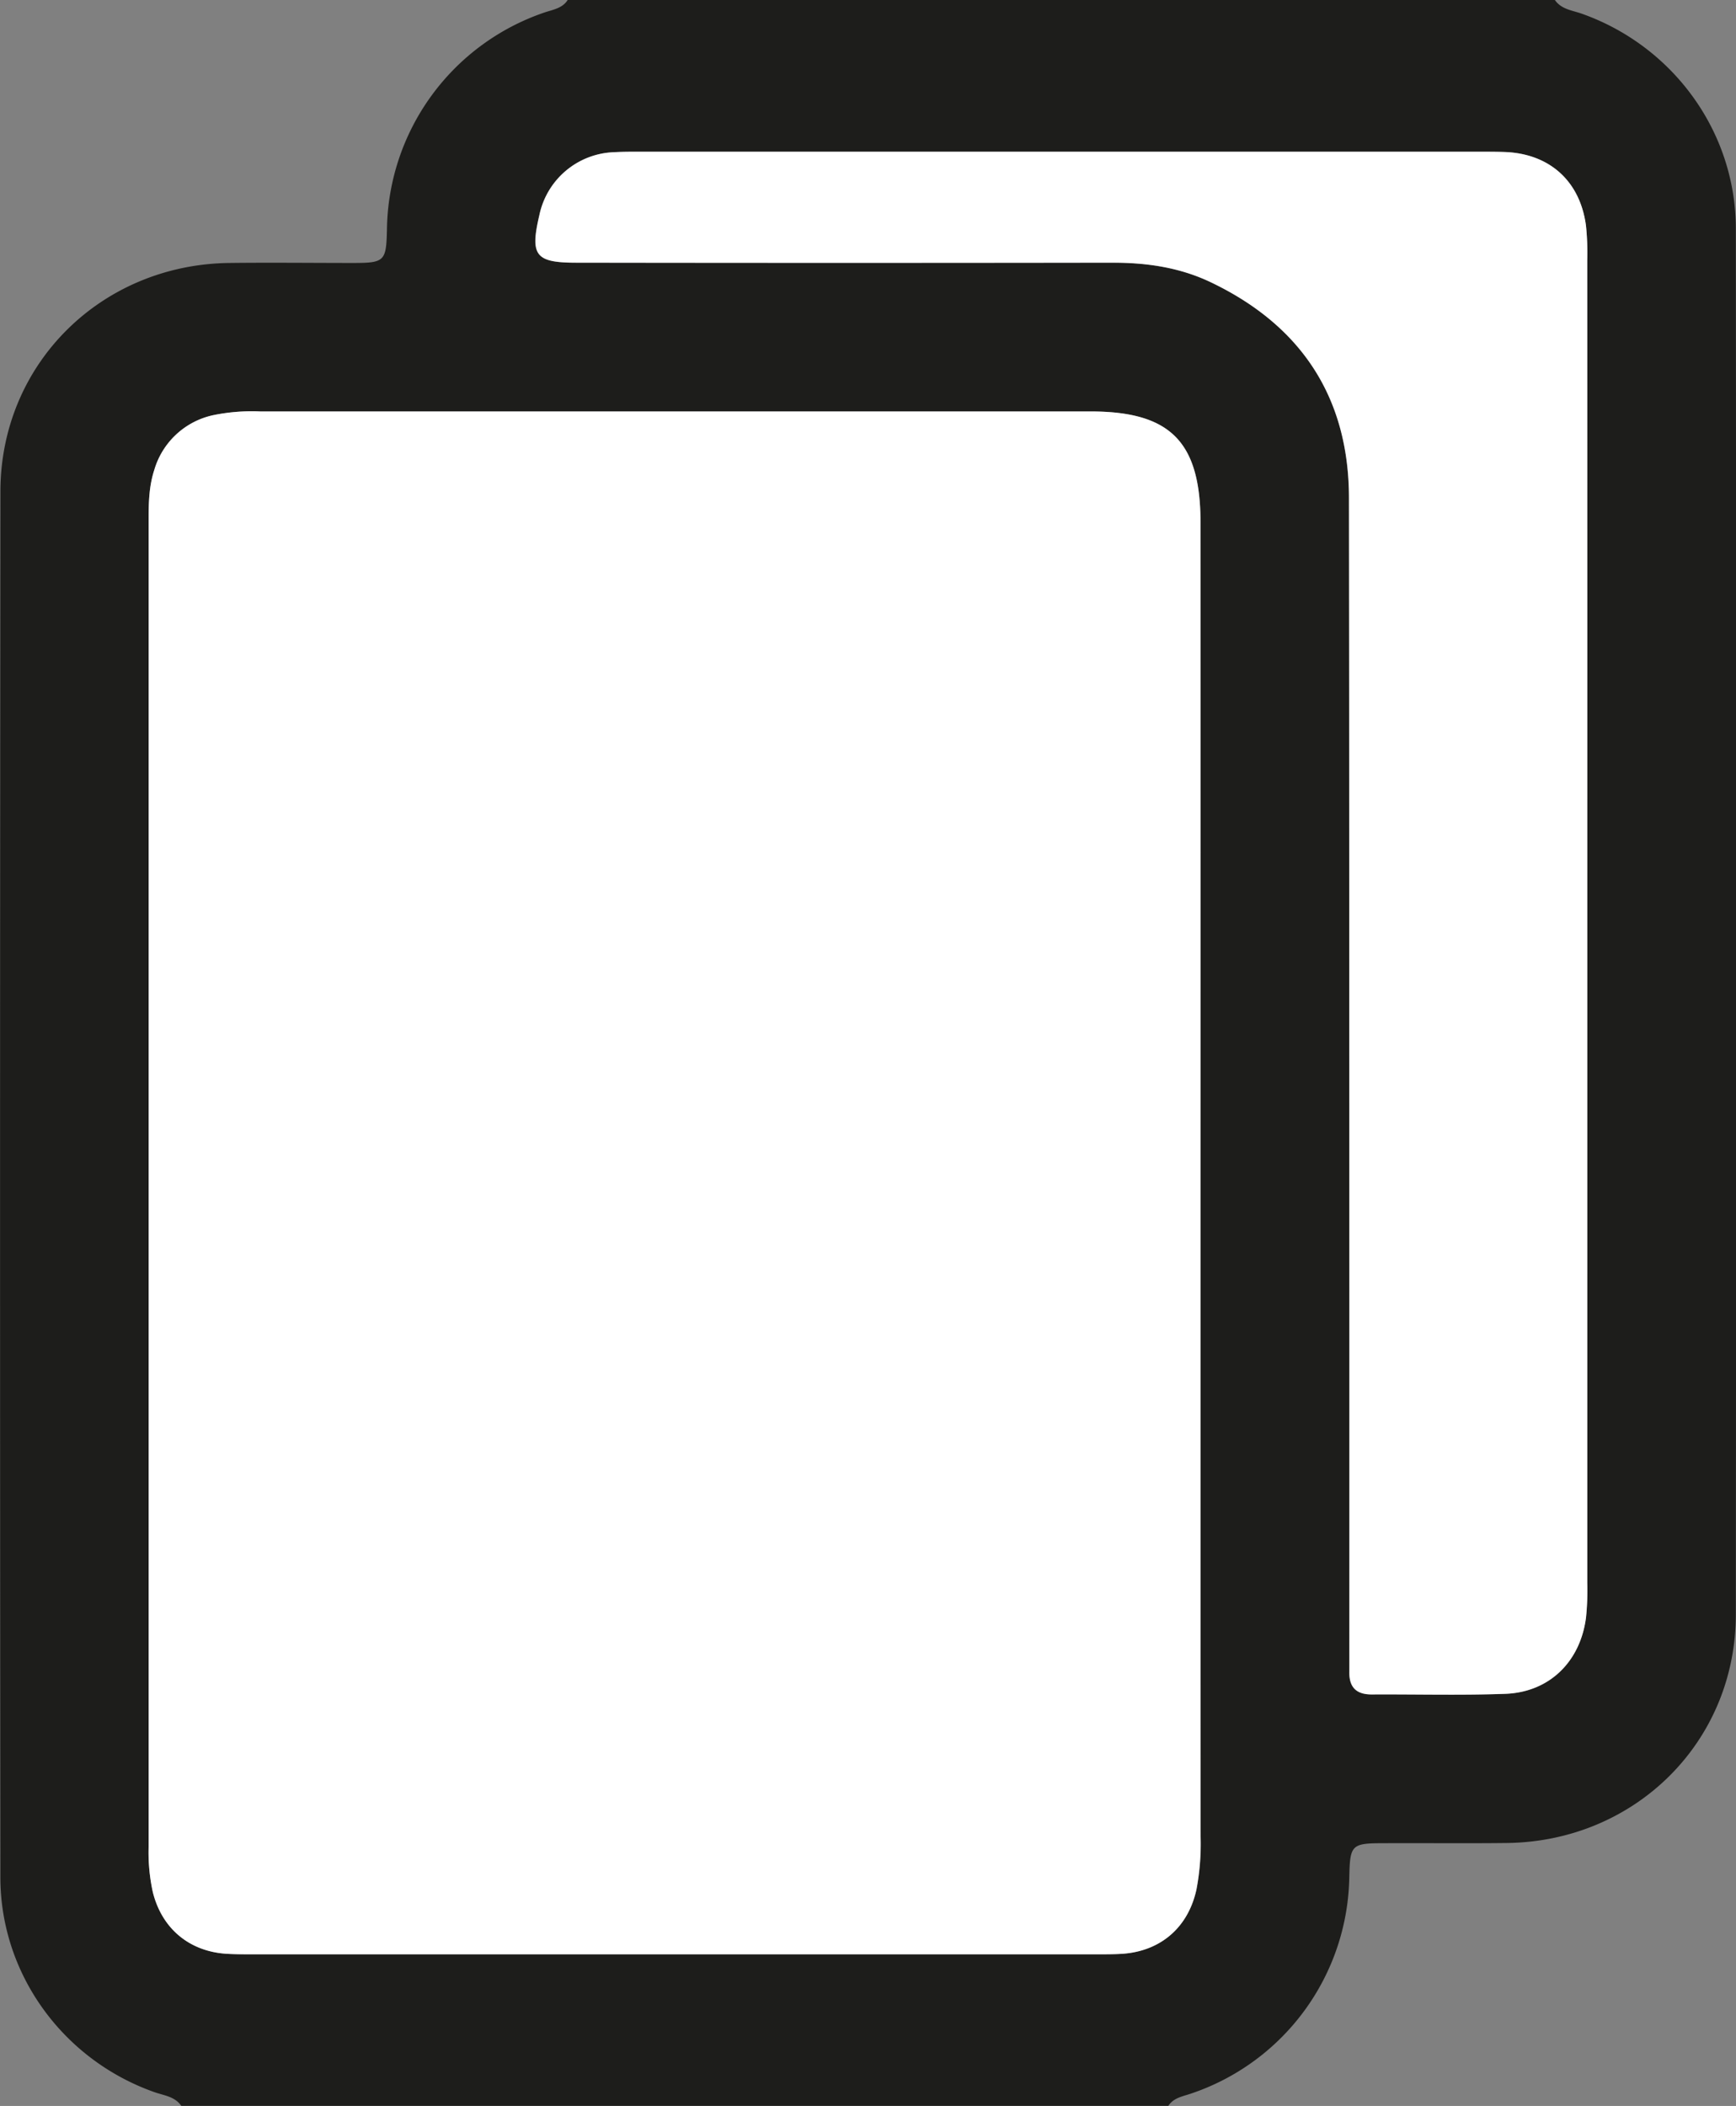 <svg xmlns="http://www.w3.org/2000/svg" viewBox="0 0 422.03 511.83"><rect x="0" y="0" width="422.03" height="511.83" fill="#808080" stroke="none"/><defs><style>.cls-1{fill:#1d1d1b;}.cls-2{fill:#fff;}</style></defs><g id="Layer_2" data-name="Layer 2"><g id="Layer_1-2" data-name="Layer 1"><path class="cls-1" d="M138,0H378c1.58,2.29,4.23,2.51,6.54,3.33,22.18,7.85,37.43,28.69,37.45,52.23q.15,168.38,0,336.77c0,31.08-24.53,55.22-55.67,55.59-10,.12-20,0-30,.05-7.78,0-8.13.41-8.3,8.2a56.48,56.48,0,0,1-38.42,52.63c-2,.7-4.28,1-5.57,3H44.07c-1.57-2.29-4.22-2.51-6.53-3.33C15.36,500.65.11,479.81.09,456.28Q-.06,287.89.1,119.5c0-31.08,24.52-55.22,55.67-55.59,10-.12,20,0,30,0,7.78,0,8.13-.41,8.3-8.2A56.47,56.47,0,0,1,132.47,3C134.48,2.33,136.75,2,138,0ZM291.86,287.88q0-80.44,0-160.89c0-19.65-7.34-27-26.77-27H63.22a46.6,46.6,0,0,0-11.42.92,19.11,19.11,0,0,0-14.29,13.32c-1.26,3.85-1.37,7.84-1.37,11.86q0,161.39,0,322.77a45.47,45.47,0,0,0,1,10.92c2.16,8.8,8.71,14.39,17.71,15.05,2.15.16,4.32.14,6.49.14H266.68c2,0,4,0,6-.11,9.45-.58,16.18-6.39,18.21-15.67a59.51,59.51,0,0,0,1-12.92Q291.86,367.07,291.86,287.88Zm94-63.65q0-80.47,0-160.93a64.73,64.73,0,0,0-.31-8.48c-1.42-10.73-8.73-17.38-19.47-17.88-2.16-.11-4.33-.08-6.5-.08H156.69c-2.5,0-5,0-7.49.12a19.23,19.23,0,0,0-18.09,15.28c-2.32,9.86-1,11.6,9,11.6q65.22,0,130.44,0c8.29,0,16.28,1.17,23.79,4.76,22,10.5,33.53,28,33.58,52.33q.29,139.44.09,278.88c0,2.16.07,4.33,0,6.49-.07,3.73,1.66,5.53,5.43,5.51,10.83-.06,21.67.24,32.48-.15s18.24-7.8,19.62-18.52a64.79,64.79,0,0,0,.31-8.48Q385.9,304.44,385.88,224.23Z"/><path class="cls-2" d="M291.86,287.88q0,79.2,0,158.39a59.51,59.51,0,0,1-1,12.92c-2,9.28-8.76,15.09-18.21,15.67-2,.12-4,.11-6,.11H61.33c-2.17,0-4.34,0-6.49-.14-9-.66-15.55-6.25-17.71-15.05a45.47,45.47,0,0,1-1-10.92q0-161.39,0-322.77c0-4,.11-8,1.37-11.86A19.11,19.11,0,0,1,51.8,100.91,46.6,46.6,0,0,1,63.22,100H265.08c19.43,0,26.75,7.34,26.77,27Q291.9,207.44,291.86,287.88Z"/><path class="cls-2" d="M385.88,224.23q0,80.21,0,160.43a64.79,64.79,0,0,1-.31,8.48c-1.38,10.72-8.95,18.13-19.62,18.52s-21.65.09-32.48.15c-3.77,0-5.5-1.78-5.43-5.51,0-2.16,0-4.33,0-6.49q0-139.44-.09-278.88c-.05-24.31-11.59-41.83-33.58-52.33-7.51-3.59-15.5-4.77-23.79-4.76q-65.22.1-130.44,0c-10,0-11.31-1.74-9-11.6A19.23,19.23,0,0,1,149.2,37c2.49-.15,5-.12,7.49-.12h202.9c2.17,0,4.34,0,6.5.08,10.74.5,18.05,7.15,19.47,17.88a64.73,64.73,0,0,1,.31,8.48Q385.9,143.76,385.88,224.23Z"/></g></g></svg>